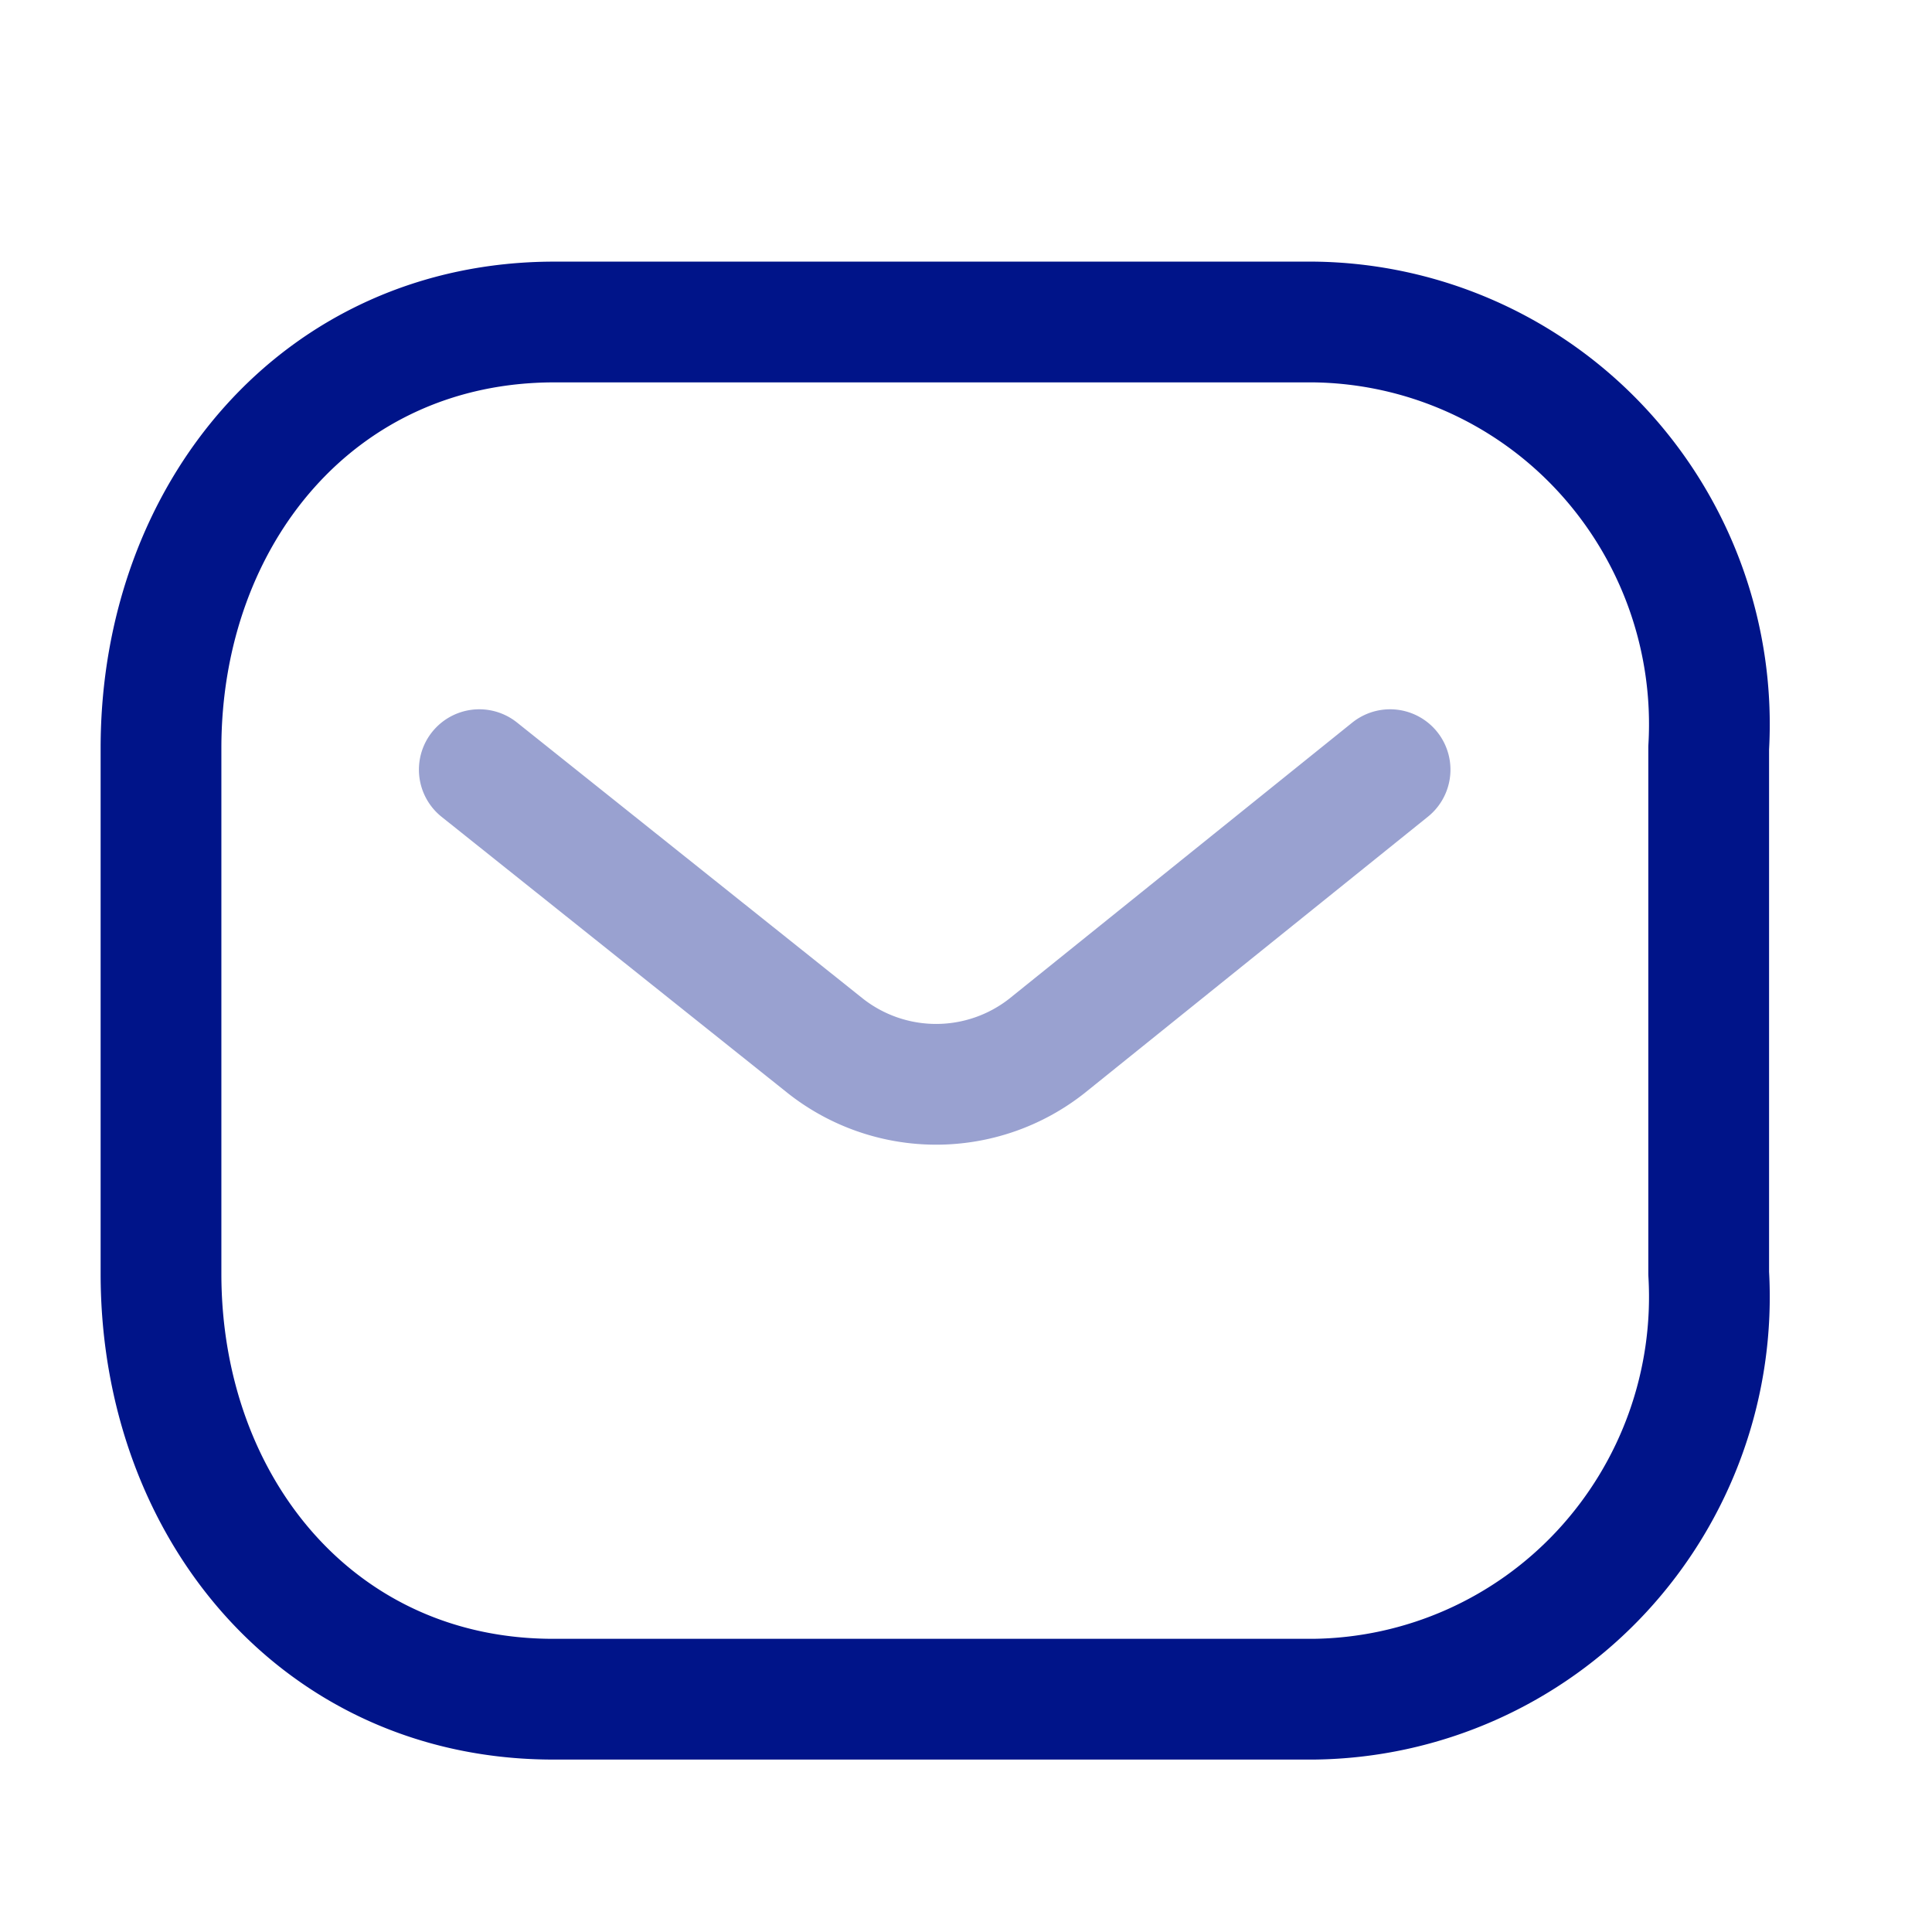 <svg id="Icon_Email" data-name="Icon/Email" xmlns="http://www.w3.org/2000/svg" width="24" height="24" viewBox="0 0 24 24">
  <rect id="Rectangle_2" data-name="Rectangle 2" width="24" height="24" fill="#fff" opacity="0"/>
  <g id="Iconly_Two-tone_Message" data-name="Iconly/Two-tone/Message" transform="translate(2 4)">
    <g id="Message" transform="translate(0 0)">
      <path id="Path_445" d="M11.314,0,7.048,3.434a2.223,2.223,0,0,1-2.746,0L0,0" transform="translate(3.954 5.561)" fill="none" stroke="#001489" stroke-linecap="round" stroke-linejoin="round" stroke-width="1.5" opacity="0.4"/>
      <path id="Rectangle_511" d="M4.888,0h9.428A4.957,4.957,0,0,1,17.9,1.59a5.017,5.017,0,0,1,1.326,3.7v6.528a5.017,5.017,0,0,1-1.326,3.7,4.957,4.957,0,0,1-3.58,1.59H4.888C1.968,17.116,0,14.741,0,11.822V5.294C0,2.375,1.968,0,4.888,0Z" transform="translate(0 0)" fill="none" stroke="#001489" stroke-linecap="round" stroke-linejoin="round" stroke-width="1.5"/>
    </g>
  </g>
</svg>
